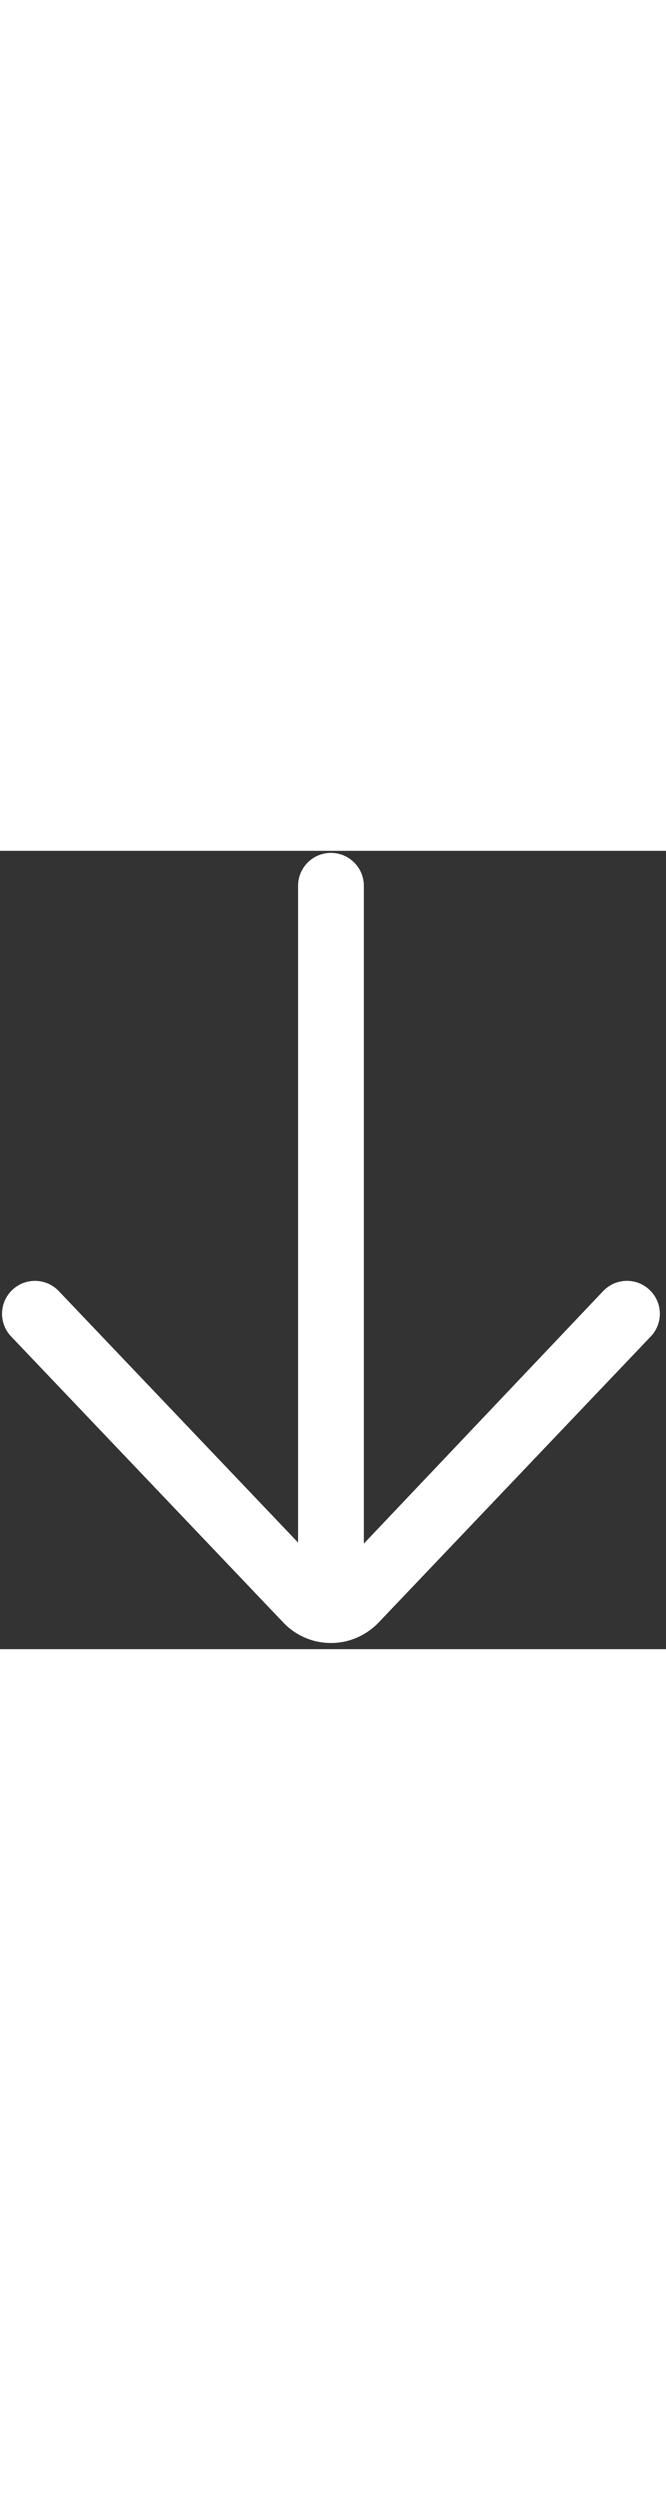 <?xml version="1.0" encoding="UTF-8" standalone="no"?>
<!DOCTYPE svg PUBLIC "-//W3C//DTD SVG 1.1//EN" "http://www.w3.org/Graphics/SVG/1.1/DTD/svg11.dtd">
<svg version="1.1" xmlns="http://www.w3.org/2000/svg" xmlns:xlink="http://www.w3.org/1999/xlink" preserveAspectRatio="xMidYMid meet" viewBox="144.993 45.353 324.003 388" width="12" height="45"><rect x="144.993" y="45.353" width="324.003" height="388" fill="#333333" stroke="none"/><defs><path d="M290 62.35C290 83.63 290 190.03 290 381.54C220.15 308.21 181.35 267.47 173.58 259.32C167.5 252.93 157.38 252.66 150.96 258.77C144.56 264.86 144.31 274.98 150.41 281.38C163.7 295.34 270.07 407.02 283.37 420.98C289.42 427.02 297.45 430.35 306 430.35C314.54 430.35 322.58 427.02 328.9 420.7C342.16 406.77 448.32 295.32 461.58 281.38C467.68 274.98 467.42 264.86 461.03 258.77C454.64 252.66 444.51 252.92 438.42 259.32C430.65 267.5 391.85 308.42 322 382.06C322 190.23 322 83.67 322 62.35C322 53.52 314.83 46.35 306 46.35C297.17 46.35 290 53.52 290 62.35Z" id="d3qGn8EfAk"></path></defs><g><g><use xlink:href="#d3qGn8EfAk" opacity="1" fill="#ffffff" fill-opacity="1"></use><g><use xlink:href="#d3qGn8EfAk" opacity="1" fill-opacity="0" stroke="#000000" stroke-width="1" stroke-opacity="0"></use></g></g></g></svg>